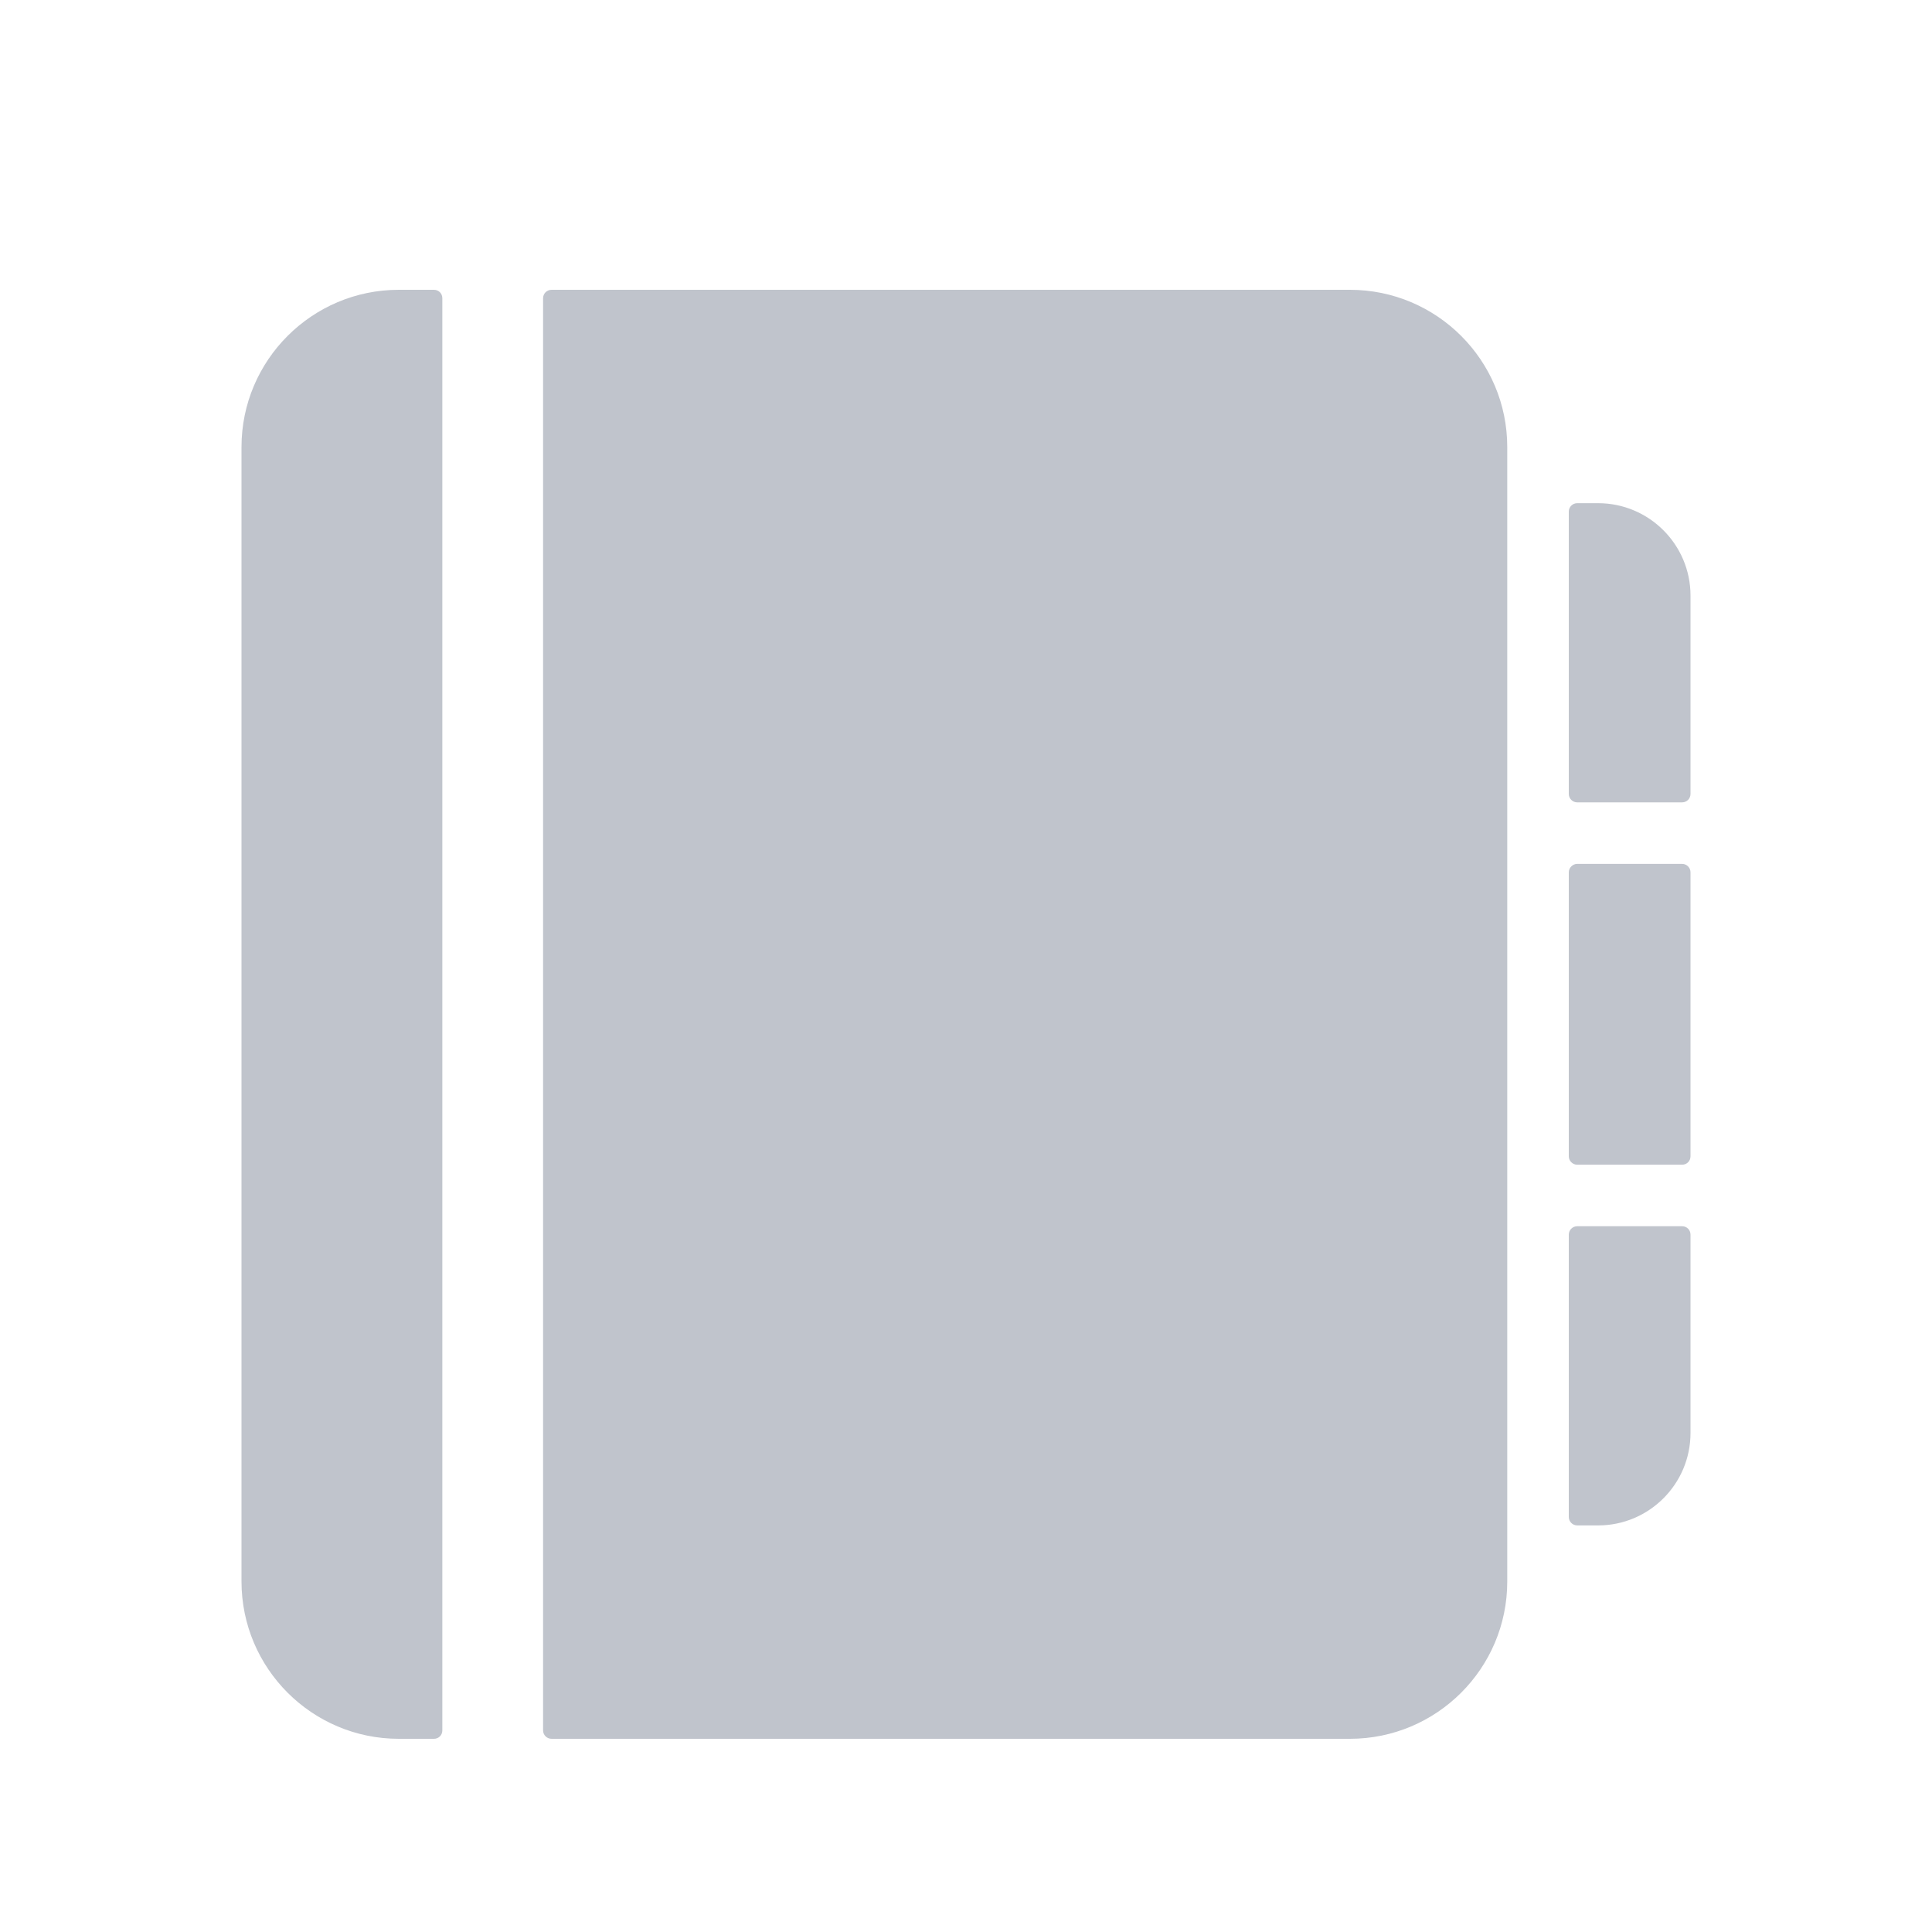 <svg width="20" height="20" viewBox="0 0 20 20" fill="none" xmlns="http://www.w3.org/2000/svg">
<path d="M17.413 12.694H16.327C16.28 12.694 16.24 12.732 16.24 12.781V15.704C16.24 15.752 16.28 15.791 16.327 15.791H16.544C17.071 15.791 17.5 15.362 17.5 14.835V12.781C17.5 12.732 17.462 12.694 17.413 12.694Z" fill="#C0C4CC"/>
<path d="M17.413 8.943H16.327C16.28 8.943 16.24 8.983 16.24 9.03V11.97C16.24 12.018 16.28 12.057 16.327 12.057H17.413C17.462 12.057 17.5 12.019 17.5 11.97V9.03C17.5 8.983 17.462 8.943 17.413 8.943Z" fill="#C0C4CC"/>
<path d="M16.544 5.209H16.327C16.28 5.209 16.24 5.247 16.24 5.296V8.219C16.24 8.267 16.28 8.306 16.327 8.306H17.413C17.462 8.306 17.5 8.267 17.5 8.219V6.165C17.5 5.638 17.071 5.209 16.544 5.209Z" fill="#C0C4CC"/>
<path d="M13.974 3H5.71C5.662 3 5.622 3.038 5.622 3.087V17.913C5.622 17.962 5.662 18 5.71 18H13.974C14.873 18 15.603 17.271 15.603 16.372V4.628C15.603 3.729 14.873 3 13.974 3Z" fill="#C0C4CC"/>
<path d="M4.492 3H4.128C3.231 3 2.5 3.729 2.5 4.628V16.371C2.5 17.271 3.231 18 4.128 18H4.492C4.541 18 4.579 17.962 4.579 17.913V3.087C4.579 3.038 4.541 3 4.492 3Z" fill="#C0C4CC"/>
</svg>
